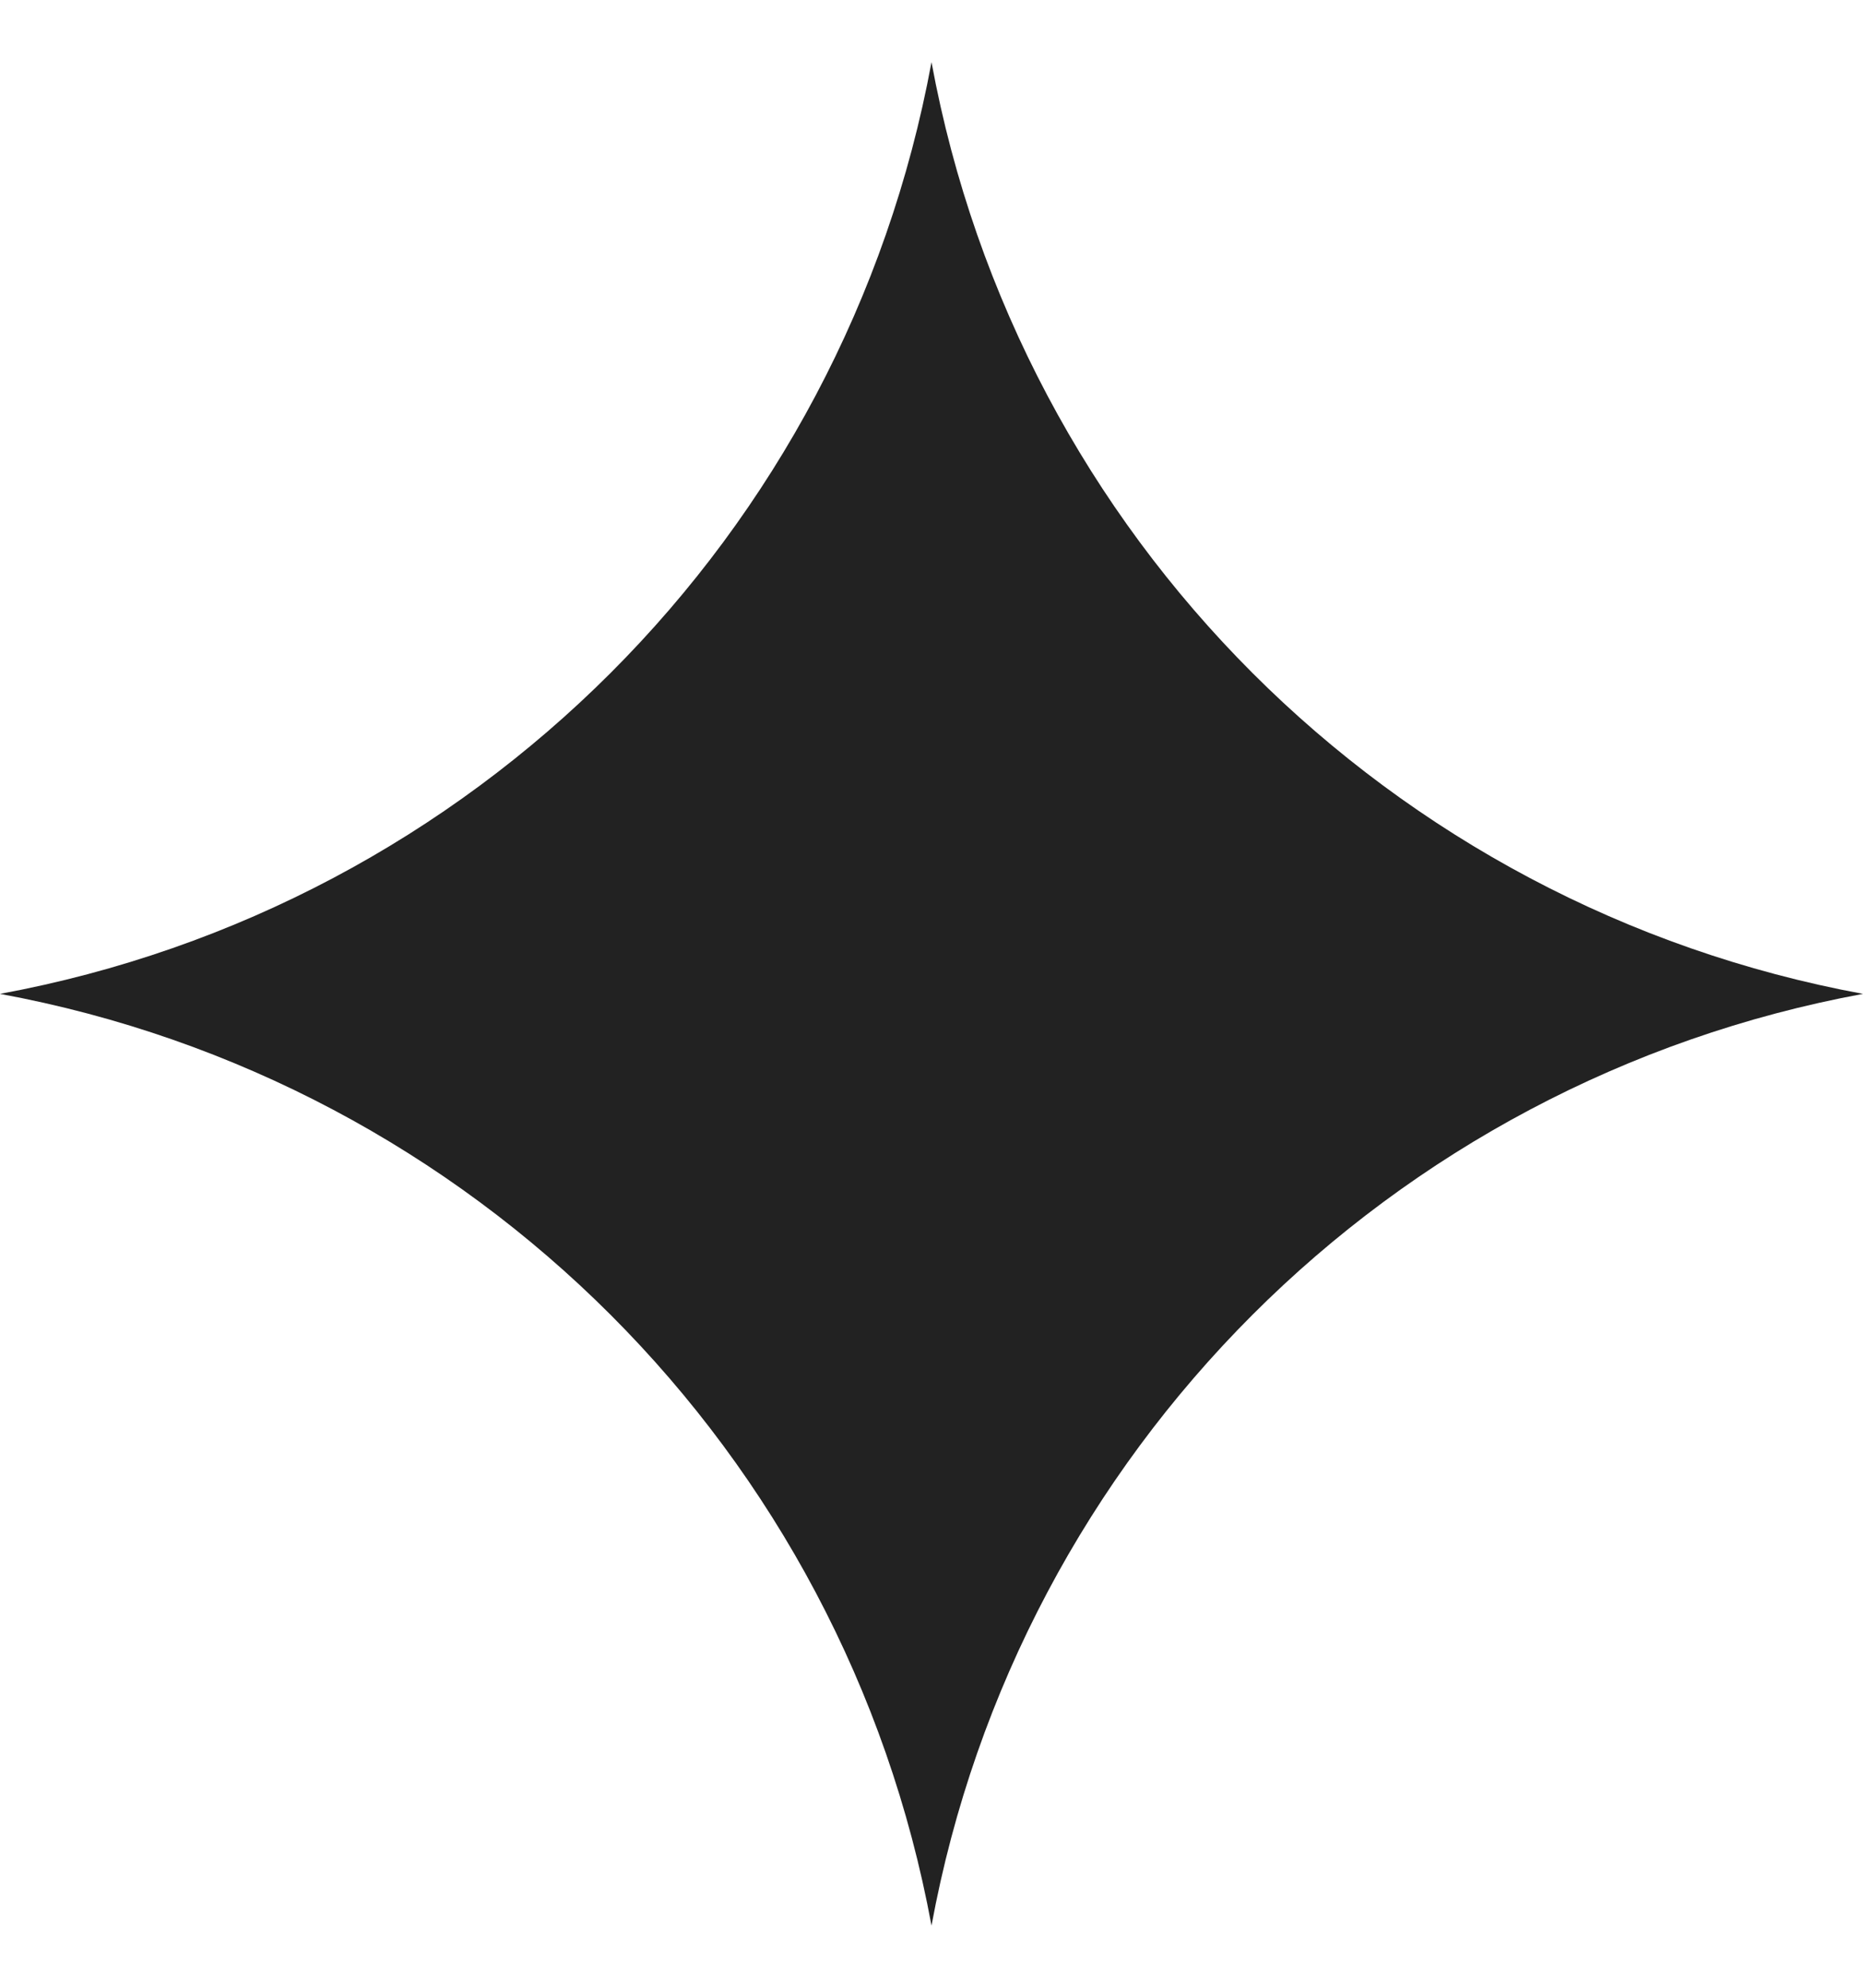 <svg width="15" height="16" viewBox="0 0 15 16" fill="none" xmlns="http://www.w3.org/2000/svg">
<path d="M7.5 0.5C8.203 4.314 11.187 7.297 15 8C11.187 8.703 8.203 11.687 7.5 15.5C6.797 11.687 3.814 8.703 0 8C3.814 7.297 6.797 4.314 7.5 0.5Z" fill="#222222"/>
</svg>
